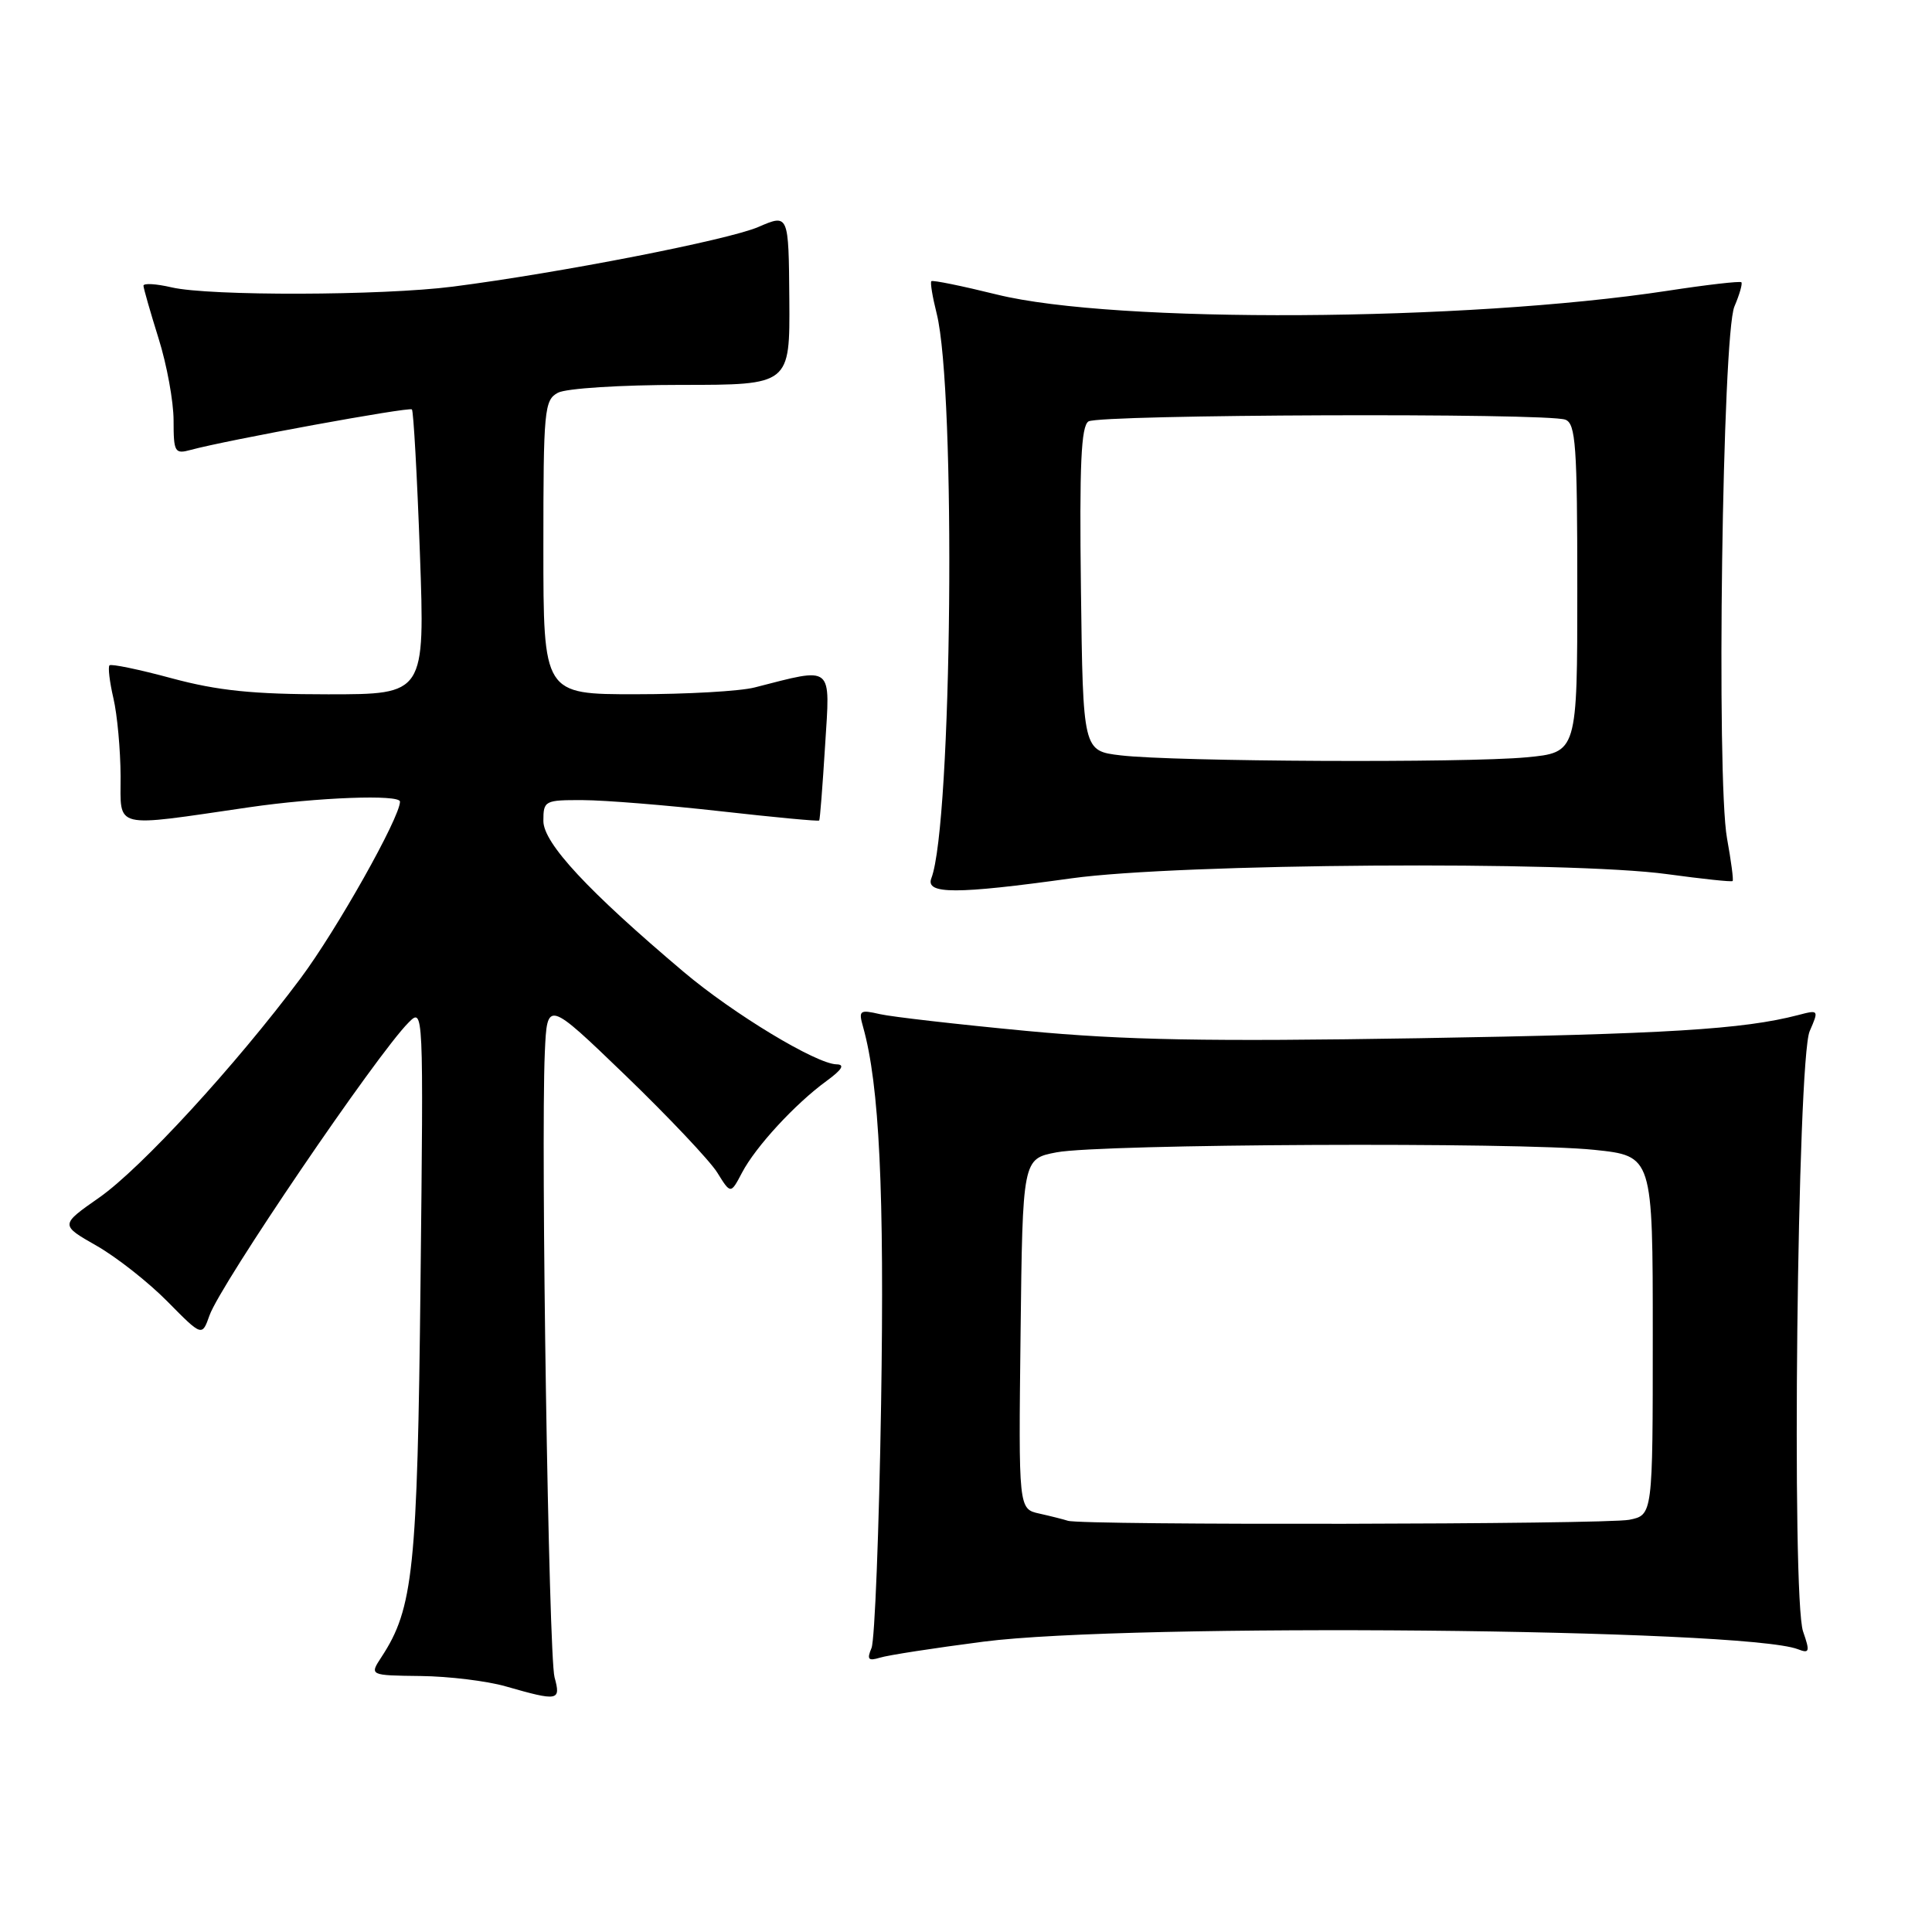 <?xml version="1.0" encoding="UTF-8" standalone="no"?>
<!DOCTYPE svg PUBLIC "-//W3C//DTD SVG 1.1//EN" "http://www.w3.org/Graphics/SVG/1.1/DTD/svg11.dtd" >
<svg xmlns="http://www.w3.org/2000/svg" xmlns:xlink="http://www.w3.org/1999/xlink" version="1.1" viewBox="0 0 256 256">
 <g >
 <path fill="currentColor"
d=" M 73.48 222.25 C 72.70 219.40 71.65 151.87 72.19 139.50 C 72.50 132.50 72.50 132.50 82.88 142.50 C 88.58 148.00 94.05 153.79 95.04 155.37 C 96.82 158.24 96.82 158.24 98.33 155.37 C 100.13 151.94 105.36 146.27 109.50 143.25 C 111.58 141.73 111.99 141.05 110.85 141.03 C 108.16 140.98 97.17 134.34 90.60 128.79 C 77.92 118.08 72.00 111.72 72.00 108.78 C 72.00 106.09 72.17 106.00 77.25 106.02 C 80.14 106.03 88.32 106.69 95.44 107.49 C 102.56 108.29 108.46 108.85 108.55 108.72 C 108.65 108.60 109.00 104.13 109.33 98.78 C 110.01 87.97 110.53 88.40 100.00 91.09 C 98.08 91.59 90.99 91.99 84.25 91.99 C 72.00 92.00 72.00 92.00 72.00 72.54 C 72.00 54.31 72.12 53.00 73.93 52.04 C 75.01 51.46 82.26 51.00 90.27 51.00 C 104.67 51.00 104.67 51.00 104.59 39.67 C 104.50 28.34 104.50 28.34 100.50 30.07 C 96.50 31.80 74.18 36.16 60.00 37.98 C 50.62 39.18 27.75 39.24 22.75 38.08 C 20.69 37.60 19.01 37.50 19.01 37.86 C 19.02 38.21 19.92 41.35 21.01 44.84 C 22.11 48.33 23.00 53.22 23.00 55.71 C 23.00 59.92 23.16 60.19 25.25 59.62 C 30.06 58.31 54.22 53.89 54.58 54.25 C 54.79 54.46 55.27 63.04 55.64 73.32 C 56.31 92.00 56.31 92.00 43.48 92.00 C 33.53 92.00 28.87 91.52 22.77 89.88 C 18.45 88.71 14.73 87.94 14.51 88.16 C 14.29 88.38 14.52 90.34 15.03 92.53 C 15.54 94.71 15.96 99.35 15.98 102.84 C 16.00 109.94 14.74 109.63 33.00 106.97 C 42.04 105.65 53.00 105.24 53.00 106.22 C 53.00 108.32 44.61 123.23 39.83 129.63 C 31.19 141.20 18.70 154.80 13.14 158.69 C 7.96 162.31 7.96 162.31 12.80 165.07 C 15.46 166.59 19.69 169.92 22.20 172.47 C 26.77 177.10 26.77 177.10 27.76 174.30 C 29.22 170.17 49.89 139.75 54.13 135.50 C 56.12 133.50 56.12 133.54 55.72 170.00 C 55.31 207.96 54.77 213.13 50.55 219.56 C 48.95 222.00 48.95 222.00 55.73 222.08 C 59.45 222.12 64.53 222.74 67.00 223.45 C 73.99 225.45 74.34 225.39 73.48 222.25 Z  M 130.30 217.53 C 149.57 215.03 231.14 215.79 238.23 218.53 C 239.77 219.13 239.85 218.86 238.92 216.19 C 237.36 211.74 238.15 140.42 239.79 136.64 C 241.02 133.82 241.00 133.78 238.27 134.50 C 230.98 136.40 220.80 137.02 188.00 137.57 C 159.97 138.03 149.03 137.83 136.00 136.60 C 126.92 135.74 118.19 134.74 116.60 134.38 C 113.90 133.76 113.74 133.88 114.37 136.10 C 116.52 143.76 117.20 157.82 116.75 186.00 C 116.48 202.78 115.91 217.34 115.48 218.37 C 114.84 219.89 115.05 220.12 116.60 219.65 C 117.64 219.32 123.81 218.37 130.30 217.53 Z  M 142.00 116.38 C 156.17 114.41 208.02 114.05 220.92 115.83 C 225.56 116.46 229.45 116.88 229.58 116.74 C 229.72 116.61 229.38 114.07 228.84 111.09 C 227.41 103.23 228.22 44.32 229.82 40.61 C 230.50 39.02 230.91 37.58 230.74 37.40 C 230.56 37.23 226.16 37.73 220.96 38.53 C 194.10 42.62 147.68 42.88 132.10 39.03 C 127.49 37.89 123.57 37.09 123.41 37.26 C 123.24 37.42 123.56 39.34 124.11 41.53 C 126.70 51.78 126.16 109.20 123.41 116.37 C 122.59 118.51 126.69 118.51 142.00 116.38 Z  M 141.50 201.51 C 140.95 201.33 139.25 200.90 137.73 200.56 C 134.96 199.95 134.96 199.95 135.23 176.75 C 135.50 153.55 135.50 153.55 140.00 152.69 C 145.87 151.57 201.24 151.31 211.25 152.36 C 219.00 153.17 219.00 153.17 219.00 176.96 C 219.00 200.75 219.00 200.75 215.88 201.38 C 212.73 202.00 143.36 202.13 141.50 201.51 Z  M 148.50 100.09 C 143.50 99.50 143.50 99.50 143.23 78.07 C 143.02 61.60 143.25 56.46 144.23 55.84 C 145.69 54.91 205.03 54.69 207.42 55.61 C 208.79 56.13 209.00 59.05 209.00 77.96 C 209.00 99.71 209.00 99.71 202.25 100.35 C 194.15 101.11 155.56 100.93 148.50 100.09 Z "/>
</g>
</svg>